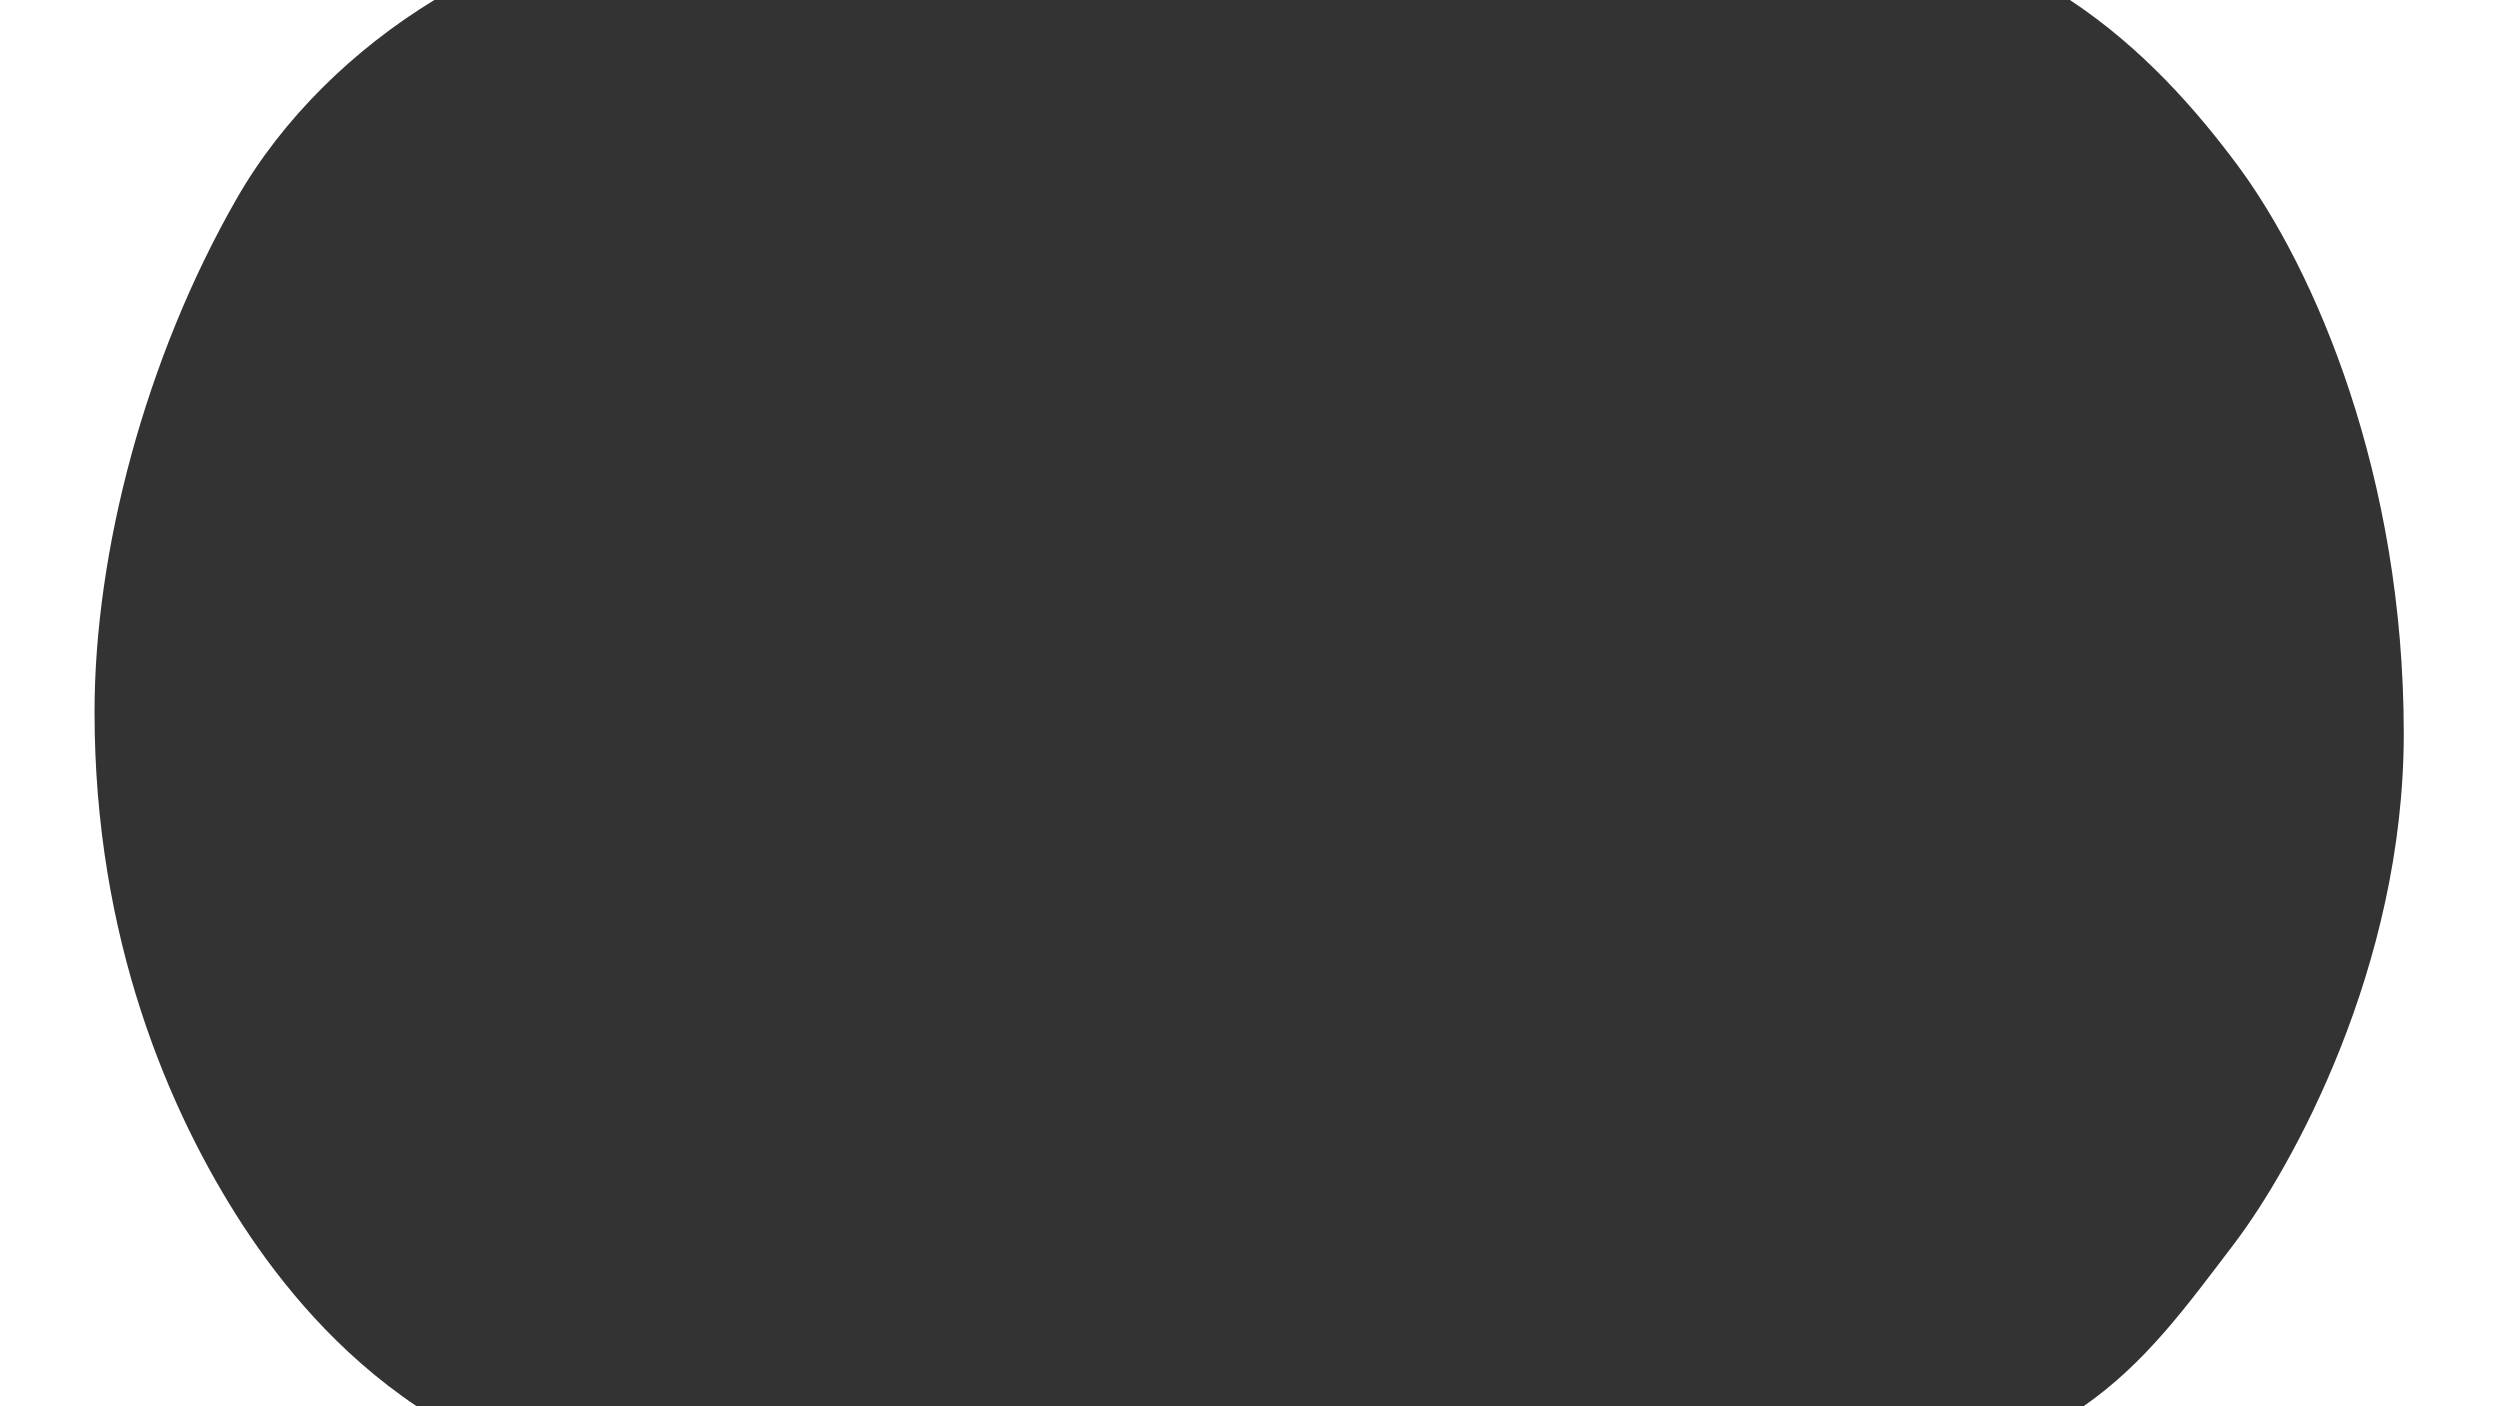 <?xml version="1.0" encoding="utf-8"?>
<!-- Generator: Adobe Illustrator 23.0.2, SVG Export Plug-In . SVG Version: 6.00 Build 0)  -->
<svg version="1.1" xmlns="http://www.w3.org/2000/svg" xmlns:xlink="http://www.w3.org/1999/xlink" x="0px" y="0px"
	 viewBox="0 0 1920 1080" style="enable-background:new 0 0 1920 1080;" xml:space="preserve">
<rect x="0" y="0" width="1920" height="1080" fill="#333333" stroke="none"/>
<style type="text/css">
	.st0{display:none;}
	.st1{display:inline;fill:#FF0000;}
	.st2{display:inline;fill:#FFFFFF;}
	.st3{display:inline;}
	.st4{fill:#FFFFFF;}
</style>
<g id="圖層_2" class="st0">
	<rect class="st1" width="1920" height="1080"/>
</g>
<g id="圖層_1">
	<g id="_x31__1_" class="st0">
		<path class="st2" d="M0,0v1080h1920V0H0z M852.5,589c0,5.4-30.5,67.7-88.6,67.7c-58,0-125.6-0.3-139.2-0.3
			c-13.6,0-38.3-15.3-61.7-60.5c-9.4-22-16.2-49.4-11.1-57.8c13.8-22.9,27.7-50.5,73.7-71.4s117.7-43.8,130.8-43.5
			c19.5,0.9,76.9,12.6,96.1,78.1C852.5,537.4,852.5,583.6,852.5,589z M1356.7,596c-23.8,45.2-48.9,60.5-62.8,60.5
			s-82.7,0.3-141.8,0.3c-59.1,0-90.2-62.4-90.2-67.7c0-5.4,0-51.6,0-87.6c19.5-65.5,78-77.3,97.9-78.1
			c13.4-0.3,86.3,22.6,133.2,43.5c46.9,20.9,61,48.5,75.1,71.4C1373.2,546.6,1366.2,574,1356.7,596z"/>
	</g>
	<g id="_x32__1_" class="st0">
		<path class="st2" d="M0,0v1080h1920V0H0z M854.2,591.4c0,5.6-31.1,71-90.3,71c-59.2,0-128-0.3-141.9-0.3s-39-16-62.9-63.4
			c-9.6-23.1-12.4-50.4-11.4-60.7c2.9-30.5,21.8-58.5,69.7-80.6c48.2-22.1,125.1-40.3,138.5-40c19.9,0.9,78.7,13.3,98.2,82
			C854.2,537.3,854.2,585.8,854.2,591.4z M1360.8,598.8c-23.9,47.4-49.1,63.4-63,63.4s-83,0.3-142.3,0.3c-59.3,0-90.5-65.4-90.5-71
			c0-5.6,0-54.1,0-91.9c19.6-68.7,78.6-81.1,98.5-82c13.4-0.3,90.6,17.9,138.9,40c48.1,22,67,50.1,69.9,80.6
			C1373.2,548.4,1370.4,575.7,1360.8,598.8z"/>
	</g>
	<g id="_x33_" class="st0">
		<path class="st2" d="M0,0v1080h1920V0H0z M854.1,593.4c0,5.7-31.1,72.3-90.3,72.3c-59.2,0-128.1-0.3-142-0.3
			c-13.9,0-39-16.3-62.9-64.5c-9.6-23.5-14.1-51.5-13.1-61.8c2.9-30.5,8.9-73,84.5-98.5c82.6-27.9,103.2-26.3,116.6-26
			c19.9,0.9,87.7,15.5,107.2,85.4C854.1,538.3,854.1,587.6,854.1,593.4z M1361.1,600.8c-23.9,48.2-49.1,64.5-63.1,64.5
			c-13.9,0-83,0.3-142.4,0.3s-90.6-66.5-90.6-72.3c0-5.7,0-55,0-93.5c19.6-69.9,87.6-84.4,107.5-85.4c13.4-0.3,34.1-1.8,116.9,26
			c75.8,25.5,81.8,68,84.7,98.5C1375.2,549.3,1370.7,577.3,1361.1,600.8z"/>
	</g>
	<g id="_x34_" class="st0">
		<path class="st2" d="M0,0v1080h1920V0H0z M854.6,594.4c0,5.9-31.6,73.8-91.7,73.8s-130-0.3-144.1-0.3c-14.1,0-39.6-16.6-63.8-65.9
			c-9.7-24-14.3-52.6-13.3-63.1c2.9-31.1,8.7-74.6,85.3-100.8c83.1-28.4,105.4-26.4,119-26.1c20.2,1,88.8,15.7,108.6,87
			C854.6,538.2,854.6,588.5,854.6,594.4z M1364.9,602c-24.2,49.2-49.6,65.9-63.7,65.9s-83.9,0.3-143.8,0.3s-91.5-67.9-91.5-73.8
			c0-5.9,0-56.2,0-95.4c19.8-71.3,88.2-86,108.4-87c13.6-0.3,35.9-2.3,118.8,26.1c76.5,26.2,82.2,69.7,85.1,100.8
			C1379.2,549.4,1374.6,578,1364.9,602z"/>
	</g>
	<g id="_x35_" class="st0">
		<path class="st2" d="M0,0v1080h1920V0H0z M854.7,594.9c0,6-31.8,75.4-92.2,75.4c-60.4,0-130.8-0.3-145-0.3
			c-14.2,0-39.9-17-64.2-67.3c-9.8-24.5-14.4-53.7-13.4-64.5c2.9-31.8,0-78.2,75-110.4c63.9-27.4,123.3-15.7,137-15.4
			c20.3,1,82.8,12.2,102.7,85C854.7,537.5,854.7,588.9,854.7,594.9z M1366.8,602.7c-24.2,50.3-49.7,67.3-63.8,67.3
			c-14.1,0-84,0.3-144.1,0.3c-60.1,0-91.7-69.4-91.7-75.4c0-6,0-57.4,0-97.5c19.8-72.9,81.9-84,102.1-85
			c13.6-0.3,72.7-12,136.2,15.4c74.5,32.3,71.7,78.6,74.6,110.4C1381,549,1376.5,578.2,1366.8,602.7z"/>
	</g>
	<g id="_x36_" class="st0">
		<path class="st2" d="M0,0v1080h1920V0H0z M853.5,596c0,6.2-31.8,77.5-92.2,77.5c-60.4,0-130.8-0.3-145-0.3s-39.9-17.5-64.2-69.2
			c-9.8-25.2-14.3-55.3-13.4-66.3c2.8-32.9-3.8-84.4,70-118.5c41.6-18.8,128.2-11.3,142-11c20.3,1,82.8,12.5,102.7,87.4
			C853.5,536.9,853.5,589.8,853.5,596z M1367.9,604c-24.4,51.7-50.1,69.2-64.3,69.2s-84.7,0.3-145.2,0.3
			c-60.5,0-92.4-71.3-92.4-77.5s0-59,0-100.3c20-74.9,82.5-86.4,102.9-87.4c13.8-0.3,100.5-7.8,142.2,11
			c74,34.1,67.3,85.6,70.1,118.5C1382.2,548.7,1377.7,578.8,1367.9,604z"/>
	</g>
	<g id="_x37_" class="st0">
		<path class="st2" d="M0,0v1080h1920V0H0z M852.6,595.6c0,6.2-31.8,77.5-92.2,77.5c-60.4,0-130.8-0.3-145-0.3s-39.9-17.5-64.2-69.2
			c-9.8-25.2-13.3-55.2-13.4-66.3c-0.2-36.5,13.5-122,83.5-126.9c68.5-4.8,111.3-3.6,128.6-2.6c20.3,1,82.8,12.5,102.7,87.4
			C852.6,536.5,852.6,589.4,852.6,595.6z M1382.1,537.3c-0.1,11.1-3.6,41.1-13.4,66.3c-24.5,51.7-50.2,69.2-64.5,69.2
			c-14.3,0-84.9,0.3-145.5,0.3s-92.6-71.3-92.6-77.5s0-59,0-100.3c20-74.9,82.7-86.4,103.1-87.4c17.3-1,60.3-2.3,129.1,2.6
			C1368.6,415.3,1382.4,500.8,1382.1,537.3z"/>
	</g>
	<g id="_x38_" class="st0">
		<path class="st2" d="M0,0v1080h1920V0H0z M860,603.9c0,7.6-6.6,21.5-17.6,35.5c-16.5,21.2-42.8,42.6-70.6,42.6
			c-31.7,0-116.8,0-142.5,0c-34.6,0-62.2-39.9-75.4-77.4c-20-56.7-2.8-125-0.7-131.8c3.4-10.9,14-31.4,16.1-34.6
			c5.4-8.2,22.5-38.8,54.4-39.3c42.1-0.7,76.7-1.7,139.6,0.7c27.4,1.1,56.5,18.8,75.6,41.5c11.6,13.8,19.4,29.4,21,44.2
			C860,492,860,597,860,603.9z M1385.5,604.7c-13.2,37.5-40.8,77.4-75.4,77.4c-25.7,0-110.8,0-142.4,0c-27.8,0-54.1-21.4-70.6-42.6
			c-10.9-14-17.5-28-17.5-35.5c0-6.9,0-111.9,0-118.5c1.5-14.8,9.4-30.5,21-44.2c19.1-22.7,48.2-40.4,75.5-41.5
			c62.8-2.5,97.5-1.4,139.6-0.7c31.9,0.5,49.1,31.2,54.4,39.3c2.1,3.3,12.7,23.7,16.1,34.6C1388.4,479.7,1405.5,548,1385.5,604.7z"
			/>
	</g>
	<g id="_x39_" class="st0">
		<g class="st3">
			<path class="st4" d="M0,0v1080h1920V0H0z M903.1,567.3c0,41-5.4,68-19.1,85.5c-20.8,26.5-60.6,31.7-129.6,31.7
				c-31.6,0-110.1,0-135.8,0c-34.5,0-57.5-36.8-71.5-74.6c-20.6-55.5-12.1-103.1-9.1-116.7c2.8-12.4,15.9-45.8,17.4-49.4
				c5.3-12.3,23.2-50.9,68.4-50.9c42,0,57,0.1,119.7,0.1c82.6,0,124.2,10.4,143.8,37.7c11.9,16.6,15.8,39.5,15.8,70.1
				C903.1,507.5,903.1,560.3,903.1,567.3z M1392.4,609.9c-14,37.7-37.1,74.6-71.6,74.6c-25.7,0-104.3,0-135.8,0
				c-69.1,0-108.9-5.1-129.7-31.7c-13.8-17.6-19.2-44.5-19.2-85.5c0-7,0-59.9,0-66.5c0-30.6,3.8-53.5,15.8-70.1
				c19.7-27.4,61.3-37.7,143.9-37.7c62.8,0,77.8-0.1,119.8-0.1c45.2,0,63.1,38.6,68.4,50.9c1.6,3.6,14.7,37,17.5,49.4
				C1404.5,506.8,1413,554.4,1392.4,609.9z"/>
		</g>
	</g>
	<g id="_x31_0" class="st0">
		<g id="圖層_3" class="st3">
			<path class="st4" d="M0,0v1080h1920V0H0z M939,568.7c0,45.8-11.8,78.5-29.9,96.5C885,689,846,689.9,771.3,689.9
				c-35.6,0-124.1,0-153,0c-55.7,0-66.4-38.1-82.2-77.1c-23.2-57.4-11.4-106.5-8.6-120.7c3.8-19.5,17-53.3,18.8-57
				c6-12.7,21.2-46.8,73-46.8c47.3,0,69.2,0.1,139.9,0.1c78.9,0,120.8,4.8,146,22.9c18.6,13.3,33.8,52.3,33.8,88.6
				C939,506.8,939,561.4,939,568.7z M1403.8,612.7c-15.8,39-26.5,77.1-82.2,77.1c-28.9,0-117.4,0-152.9,0
				c-74.6,0-113.6-0.9-137.7-24.7c-18.1-18-29.9-50.7-29.9-96.5c0-7.2,0-61.9,0-68.8c0-36.3,15.2-75.3,33.8-88.6
				c25.3-18.1,67.2-22.9,146-22.9c70.7,0,92.5-0.1,139.8-0.1c51.8,0,66.9,34,72.9,46.8c1.8,3.7,14.9,37.5,18.7,57
				C1415.2,506.3,1427,555.3,1403.8,612.7z"/>
		</g>
	</g>
	<g id="_x31_1" class="st0">
		<g id="圖層_4" class="st3">
			<g>
				<path class="st4" d="M0,0v1080h1920V0H0L0,0z M1421.8,616.7c-15.7,41.6-24.3,79.7-87.2,79.7c-32.6,0-139-0.2-179.1-0.3
					c-84.3-0.1-128.3-1-155.5-25.7c-13.8-12.5-24.3-32-29.7-57.9c-5.4,25.9-16,45.3-29.8,57.9c-27.3,24.7-71.6,25.7-156.2,25.7
					c-40.3,0-147.2,0.2-179.9,0.3c-63.2,0-71.8-38.1-87.6-79.7c-23.1-60.8-13-111.1-9.9-125.9c4.3-20.2,16.4-53.2,18.9-59
					c6.3-14.3,19.5-47.3,85.7-48c51.5-0.6,79.2,0.2,159.4,0.2c96.5,0,135,3.1,163.6,21.8c15.4,10.1,29.3,33.9,35.8,61.7
					c6.5-27.7,20.3-51.6,35.7-61.7c28.5-18.7,66.8-21.8,162.9-21.8c79.8,0,107.4-0.8,158.7-0.2c65.9,0.7,79,33.7,85.3,48
					c2.6,5.8,14.6,38.9,18.9,59C1434.7,505.5,1444.8,555.9,1421.8,616.7z"/>
			</g>
		</g>
	</g>
	<g id="_x31_2" class="st0">
		<g id="圖層_5" class="st3">
			<path class="st4" d="M0,0v1080h1920V0H0L0,0z M1444.9,630.7c-18.2,49.5-50.6,94.8-101,94.8c-37.8,0-160.8-0.3-207.3-0.3
				c-85.7-0.1-135.5-1-167.7-21.1c-32.1,19.5-81.7,20.4-166.3,20.4c-46.4,0-169.3,0.3-207,0.3c-50.3,0-82.6-45.3-100.8-94.8
				c-26.6-72.3-15-132.2-11.4-149.8c5-24,19.7-64.2,23.8-70.5c16.5-24.7,35.1-56.9,96.5-56.9c59.3,0,91.1,0.2,183.3,0.2
				c106.1,0,150.4,1.3,182.8,20.8c32.5-18.9,77-20.1,182-20.1c92.4,0,124.3-0.2,183.7-0.2c61.5,0,80.2,32.2,96.7,56.9
				c4.2,6.3,18.9,46.4,23.9,70.5C1459.9,498.5,1471.5,558.4,1444.9,630.7z"/>
		</g>
	</g>
	<g id="_x31_3" class="st0">
		<g id="圖層_6" class="st3">
			<path class="st4" d="M0,0v1080h1920V0H0z M1479.9,656.1c-23.1,63-75.2,119.2-137.3,119.2c-38.1,0-124.1-0.3-171.1-0.4
				c-79.6-0.1-157.2,1.5-202.3-6.4c-45.1,7.9-122.8,6.3-202.3,6.4c-46.9,0-133,0.4-171.1,0.4c-62.1,0-114.2-56.1-137.3-119.2
				c-33.5-91.5-20.9-163.8-17.3-186.2c5-30.8,20.8-74.1,32.7-93.8c19.6-32.4,52.7-77.1,114.9-77.1c60,0,69.1,0.3,162.4,0.3
				c95.2,0,178.7-2.3,217.9,7.1c39.2-9.4,122.7-7.1,217.9-7.1c93.3,0,102.5-0.3,162.4-0.3c62.1,0,95.3,44.8,114.8,77.1
				c12,19.8,27.7,63,32.7,93.8C1500.8,492.4,1513.4,564.6,1479.9,656.1z"/>
		</g>
	</g>
	<g id="_x31_4" class="st0">
		<g id="圖層_7" class="st3">
			<path class="st4" d="M0,0v1080h1920V0H0z M1509.9,674.6c-27.6,72.8-94.6,138.7-164.2,138.7c-42.5,0-126.9-0.3-179.2-0.3
				c-88.6-0.1-156.4,3.7-200.1-0.5c-43.2,4.2-110.2,0.3-197.6,0.5c-51.6,0.1-135,0.3-176.9,0.3c-68.6,0-134.8-65.9-162.1-138.7
				C390.3,568.8,406,485.2,410,459c5.5-35.9,27.9-89.1,41.3-112.4c21.7-37.7,69.4-88.4,137.8-88.4c65.9,0,60.8-0.5,163.4-0.5
				c104.5,0,174.3-1.3,214,2.5c40.2-3.8,111-2.5,216.7-2.5c103.9,0,98.8,0.5,165.5,0.5c69.2,0,117.6,50.6,139.5,88.4
				c13.6,23.3,36.2,76.5,41.8,112.4C1534.1,485.2,1550,568.8,1509.9,674.6z"/>
		</g>
	</g>
	<g id="_x31_5" class="st0">
		<g id="圖層_8" class="st3">
			<path class="st4" d="M0,0v1080h1920V0H0z M1490.7,805.4c-27,31.5-71.7,64.4-206.3,64.4s-664.1,0-713.3,0S442.3,835.6,410,788.5
				c-33-48.3-70.6-155.8-70.6-234.8c0-58.1,17-169.9,68.4-233.5s96.6-87,178.7-87c53,0,693-1.1,762.6-1.1
				c78,0,140.1,49.1,170.3,98.2c29.9,48.7,60.6,136.8,60.6,232C1580,671.1,1518.2,773.3,1490.7,805.4z"/>
		</g>
	</g>
	<g id="_x31_6" class="st0">
		<g id="圖層_9" class="st3">
			<path class="st4" d="M0,0v1080h1920V0H0z M1526,827.7c-28.9,35.9-73.7,84.3-218.1,84.3s-712.2,0-764.9,0s-136.2-56.3-170.8-110.1
				c-35.4-55-77.6-160.2-77.6-250.3c0-66.2,15.8-182.8,70.9-255.3s106-110.1,194.1-110.1c56.8,0,743.2-1.3,817.8-1.3
				c83.7,0,151.4,70.2,183.8,126.2c32.1,55.6,63.7,141.7,63.7,250.3C1624.9,685.4,1555.5,791,1526,827.7z"/>
		</g>
	</g>
	<g id="_x31_7" class="st0">
		<g id="圖層_10" class="st3">
			<path class="st4" d="M0,0v1080h1920V0H0z M1557.9,858.9c-30.8,40.2-78.3,94.6-227.9,94.6c-153.5,0-728.6,0-784.6,0
				c-84.8,0-169.8-64-206.5-124.1c-37.6-61.6-82.1-178.4-82.1-279.2c0-82.9,20.5-203,79.1-284c58.6-81.1,120-126.5,213.7-126.5
				c60.4,0,752-1.5,831.3-1.5c88.9,0,177.4,75.6,211.9,138.3c34.2,62.2,74.3,163.3,74.3,284.7
				C1667.1,699.9,1589.3,817.9,1557.9,858.9z"/>
		</g>
	</g>
	<g id="_x31_8" class="st0">
		<g id="圖層_11" class="st3">
			<path class="st4" d="M0,0v1080h1920V0H0z M1604.6,870.1c-32.7,45-110.7,132.4-251.7,132.4c-163.4,0-726.7,0-786.3,0
				c-131.5,0-219.7-77-265.5-143.3c-45.3-65.6-90.2-195.5-90.2-308.4c0-92.8,26.5-225.4,88.9-316.2S446.5,91,532.8,91
				c64.3,0,749.7-1.5,834.1-1.5c110.5,0,204.6,76.2,247.2,143.1c42.8,67,97.4,194.6,97.4,330.6
				C1711.6,695.2,1638,824.2,1604.6,870.1z"/>
		</g>
	</g>
	<g id="_x31_9" class="st0">
		<g id="圖層_12" class="st3">
			<path class="st4" d="M0,0v1080h1920V0H0z M1636.5,903.6c-34.6,49.7-132.8,141.9-281.9,141.9c-172.8,0-741.7,0-804.7,0
				c-146.3,0-238.5-92.1-287-165.3C215,807.8,167.1,671.7,167.1,547c0-102.5,33.3-248.9,99.3-349.2C332.3,97.7,436.5,41,527.8,41
				c68,0,766.9-1.9,856.2-1.9c116.8,0,212.2,79.8,262.6,150.1c52.1,72.8,107.3,206.5,107.3,371.3
				C1753.9,706.3,1671.8,853,1636.5,903.6z"/>
		</g>
	</g>
	<g id="_x32_0" class="st0">
		<g id="圖層_13" class="st3">
			<g>
				<path class="st4" d="M1920,0h-448.1c95.4,25.4,172.5,101.4,216.4,164.6c55.4,79.6,113.6,216.1,113.6,397
					c0,164-90.2,318.9-127.8,374.4c-29.6,43.6-95.9,114.5-199.5,144.1H1920V0L1920,0z"/>
				<path class="st4" d="M223.1,908.3c-54.1-80-104.2-224.1-104.2-361.7c0-112.5,30.3-253.9,96.8-366C268.7,91.1,362,23.5,447.4,0H0
					v1080h438.5C335.1,1048.8,264.9,970.1,223.1,908.3z"/>
			</g>
		</g>
	</g>
	<g id="_x32_1">
		<g id="圖層_14">
			<g>
				<path class="st4" d="M186.7,941.3C129.6,853.7,72.6,720.5,72.6,546.9c0-123.1,38.9-271.8,109.2-394.4
					C216.8,91.4,271,38.1,333.6,0H0v1080h320C259.2,1039.2,216,986.1,186.7,941.3z"/>
				<path class="st4" d="M1920,0h-330.3c56.1,37.1,97.8,85.3,128.8,127c59.8,80.6,127.6,238.4,127.6,436.4
					c0,179.4-86.3,334-130.2,391.7c-36.9,48.5-68.2,91.9-115.9,125h320V0z"/>
			</g>
		</g>
	</g>
	<g id="_x32_2" class="st0">
		<g id="圖層_15" class="st3">
			<g>
				<path class="st4" d="M146.8,972.9C86,878.6,26.9,733.9,26.9,546c0-133.2,36.3-296.8,114.7-426.9c26.8-44.5,61-84.9,100-119.1H0
					v1080h237.7C199.2,1045.4,169,1007.5,146.8,972.9z"/>
				<path class="st4" d="M1920,0h-245.3c32.9,30,59.6,62.2,80.7,91.5c62.8,87.3,137.8,257.9,137.8,472.1
					c0,194.2-94,364.1-140.1,426.6c-24.1,32.7-46,63.1-71.3,89.8H1920V0z"/>
			</g>
		</g>
	</g>
	<g id="_x32_3" class="st0">
		<g id="圖層_16" class="st3">
			<g>
				<path class="st4" d="M0,774.2V1080h156c-22.6-25.2-41.6-50.9-57-75C61.3,946,24.3,868.5,0,774.2z"/>
				<path class="st4" d="M1920,334V0h-168.2c19.3,21.1,36,42.5,50.3,62.5C1844,121.2,1890.9,215.3,1920,334z"/>
				<path class="st4" d="M162.9,0H0v325.4c20-81.1,50.8-162,93.4-233.5C113.1,59,136.6,28.1,162.9,0z"/>
				<path class="st4" d="M1920,764.4c-33.1,119.7-87.9,214.7-120.3,259.1c-14.4,19.7-28.1,38.7-42.1,56.6H1920V764.4z"/>
			</g>
		</g>
	</g>
	<g id="_x32_4" class="st0">
		<g id="圖層_17" class="st3">
			<g>
				<path class="st4" d="M102.2,0H0v182.9c16.2-41.1,35.3-81,57.5-118.4C70.8,42,85.8,20.4,102.2,0z"/>
				<path class="st4" d="M1920,191.6V0h-108.1c9.1,11.4,17.5,22.7,25.2,33.5C1864.6,72.4,1894.3,126,1920,191.6z"/>
				<path class="st4" d="M0,898.6V1080h106.1c-16.4-20.1-30.7-40.1-42.8-59.3C41.2,986,19.4,945.2,0,898.6z"/>
				<path class="st4" d="M1920,883.3c-29.8,70.6-62.8,125.6-85.5,156.8c-9.9,13.7-19.6,27-29.2,39.9H1920V883.3L1920,883.3z"/>
			</g>
		</g>
	</g>
	<g id="_x32_5" class="st0">
		<g id="圖層_18" class="st3">
			<g>
				<path class="st4" d="M1920,78.9V0h-49.4c2.3,3.2,4.6,6.3,6.8,9.4C1891.3,29.1,1905.7,52.4,1920,78.9z"/>
				<path class="st4" d="M43.3,0H0v70.2c5.2-9.6,10.5-19.1,16-28.4C24.5,27.5,33.6,13.5,43.3,0z"/>
				<path class="st4" d="M1920,989.5c-16.8,30.5-32.6,55.2-45.3,72.7c-4.4,6-8.7,12-12.9,17.8h58.3L1920,989.5L1920,989.5z"/>
				<path class="st4" d="M0,1005v75h48.2c-9.6-12.9-18.3-25.7-26.1-38C14.7,1030.3,7.3,1018,0,1005z"/>
			</g>
		</g>
	</g>
	<g id="_x32_6" class="st0">
		<g id="圖層_19" class="st3">
		</g>
	</g>
</g>
</svg>
